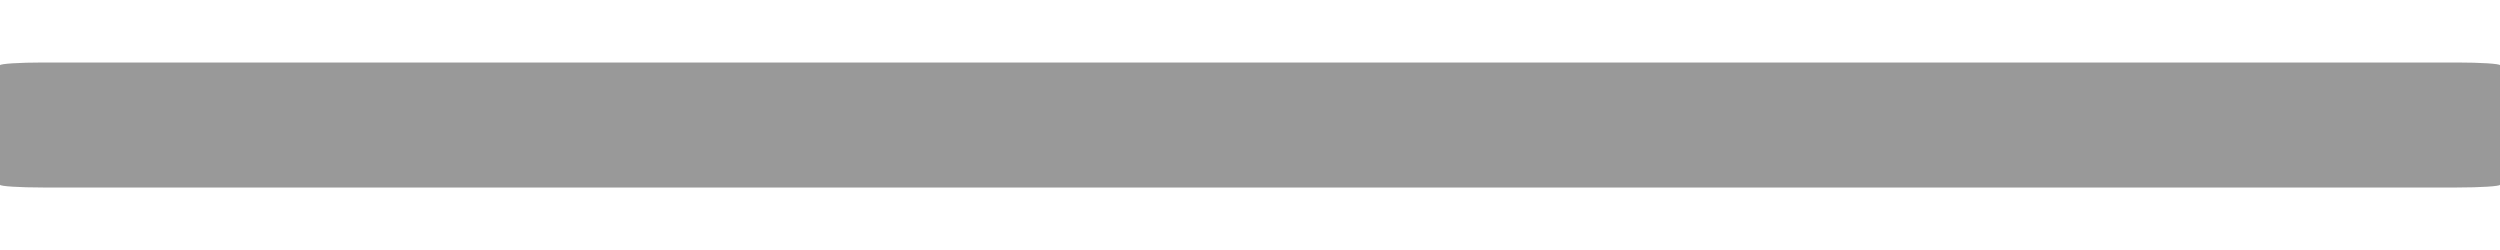 <?xml version="1.0" encoding="UTF-8"?>
<svg width="20px" height="2px" viewBox="0 0 20 2" version="1.1" xmlns="http://www.w3.org/2000/svg" xmlns:xlink="http://www.w3.org/1999/xlink">
    <!-- Generator: Sketch 46.1 (44463) - http://www.bohemiancoding.com/sketch -->
    <title>Shape</title>
    <desc>Created with Sketch.</desc>
    <defs></defs>
    <g id="Page-1" stroke="none" stroke-width="1" fill="none" fill-rule="evenodd">
        <g id="默认" transform="translate(-372, -523)" fill-rule="nonzero" fill="#999999">
            <path d="M391.655,523.5 L388.207,523.5 L375.793,523.5 L372.345,523.5 C372.154,523.5 372,523.51 372,523.522 L372,523.761 L372,524 L372,524.239 L372,524.478 C372,524.49 372.154,524.5 372.345,524.5 L375.793,524.5 L388.207,524.5 L391.655,524.5 C391.846,524.5 392,524.49 392,524.478 L392,524.239 L392,524 L392,523.761 L392,523.522 C392,523.51 391.846,523.5 391.655,523.5 Z" id="Shape"></path>
        </g>
    </g>
</svg>